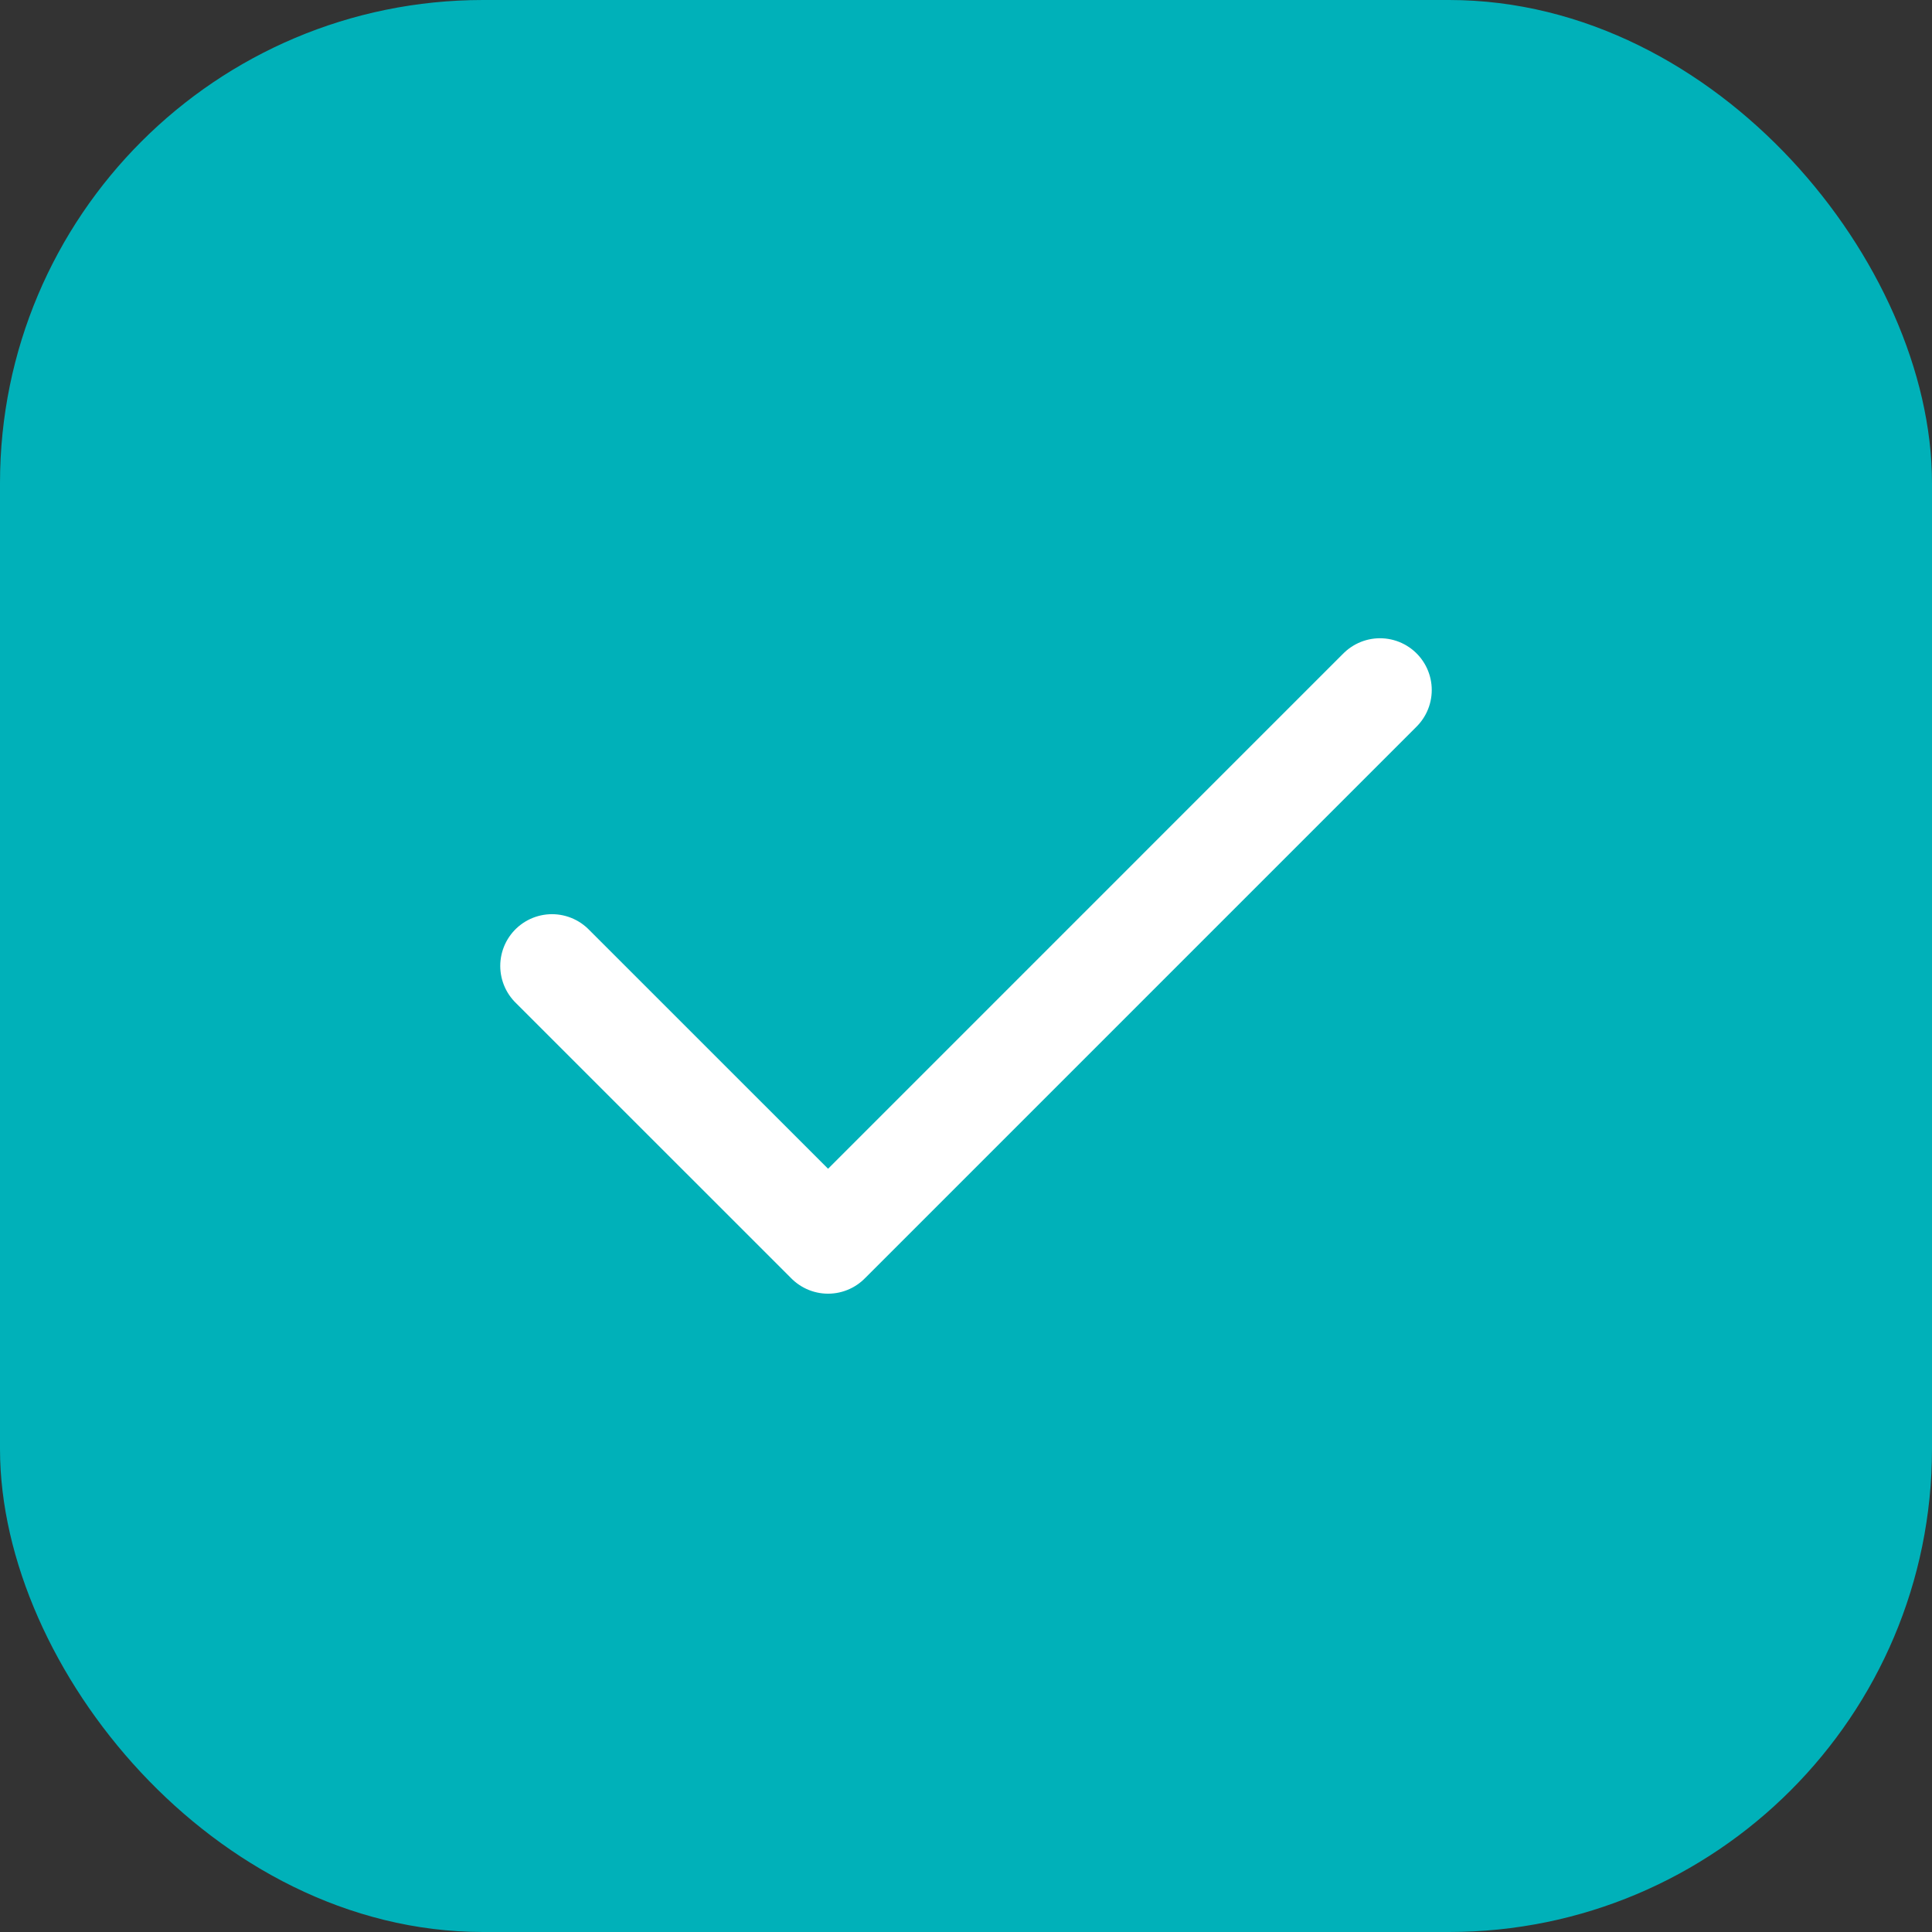 <svg width="28" height="28" viewBox="0 0 28 28" fill="none" xmlns="http://www.w3.org/2000/svg">
<rect x="0" y="0" width="28" height="28" fill="#333333" stroke="none"/>
<rect x="0.5" y="0.5" width="27" height="27" rx="6.5" fill="#00B1B9" stroke="#00B1B9"/>
<path d="M8 13.999L12.001 17.999L20 10" stroke="white" stroke-width="1.5" stroke-linecap="round" stroke-linejoin="round"/>
</svg>
